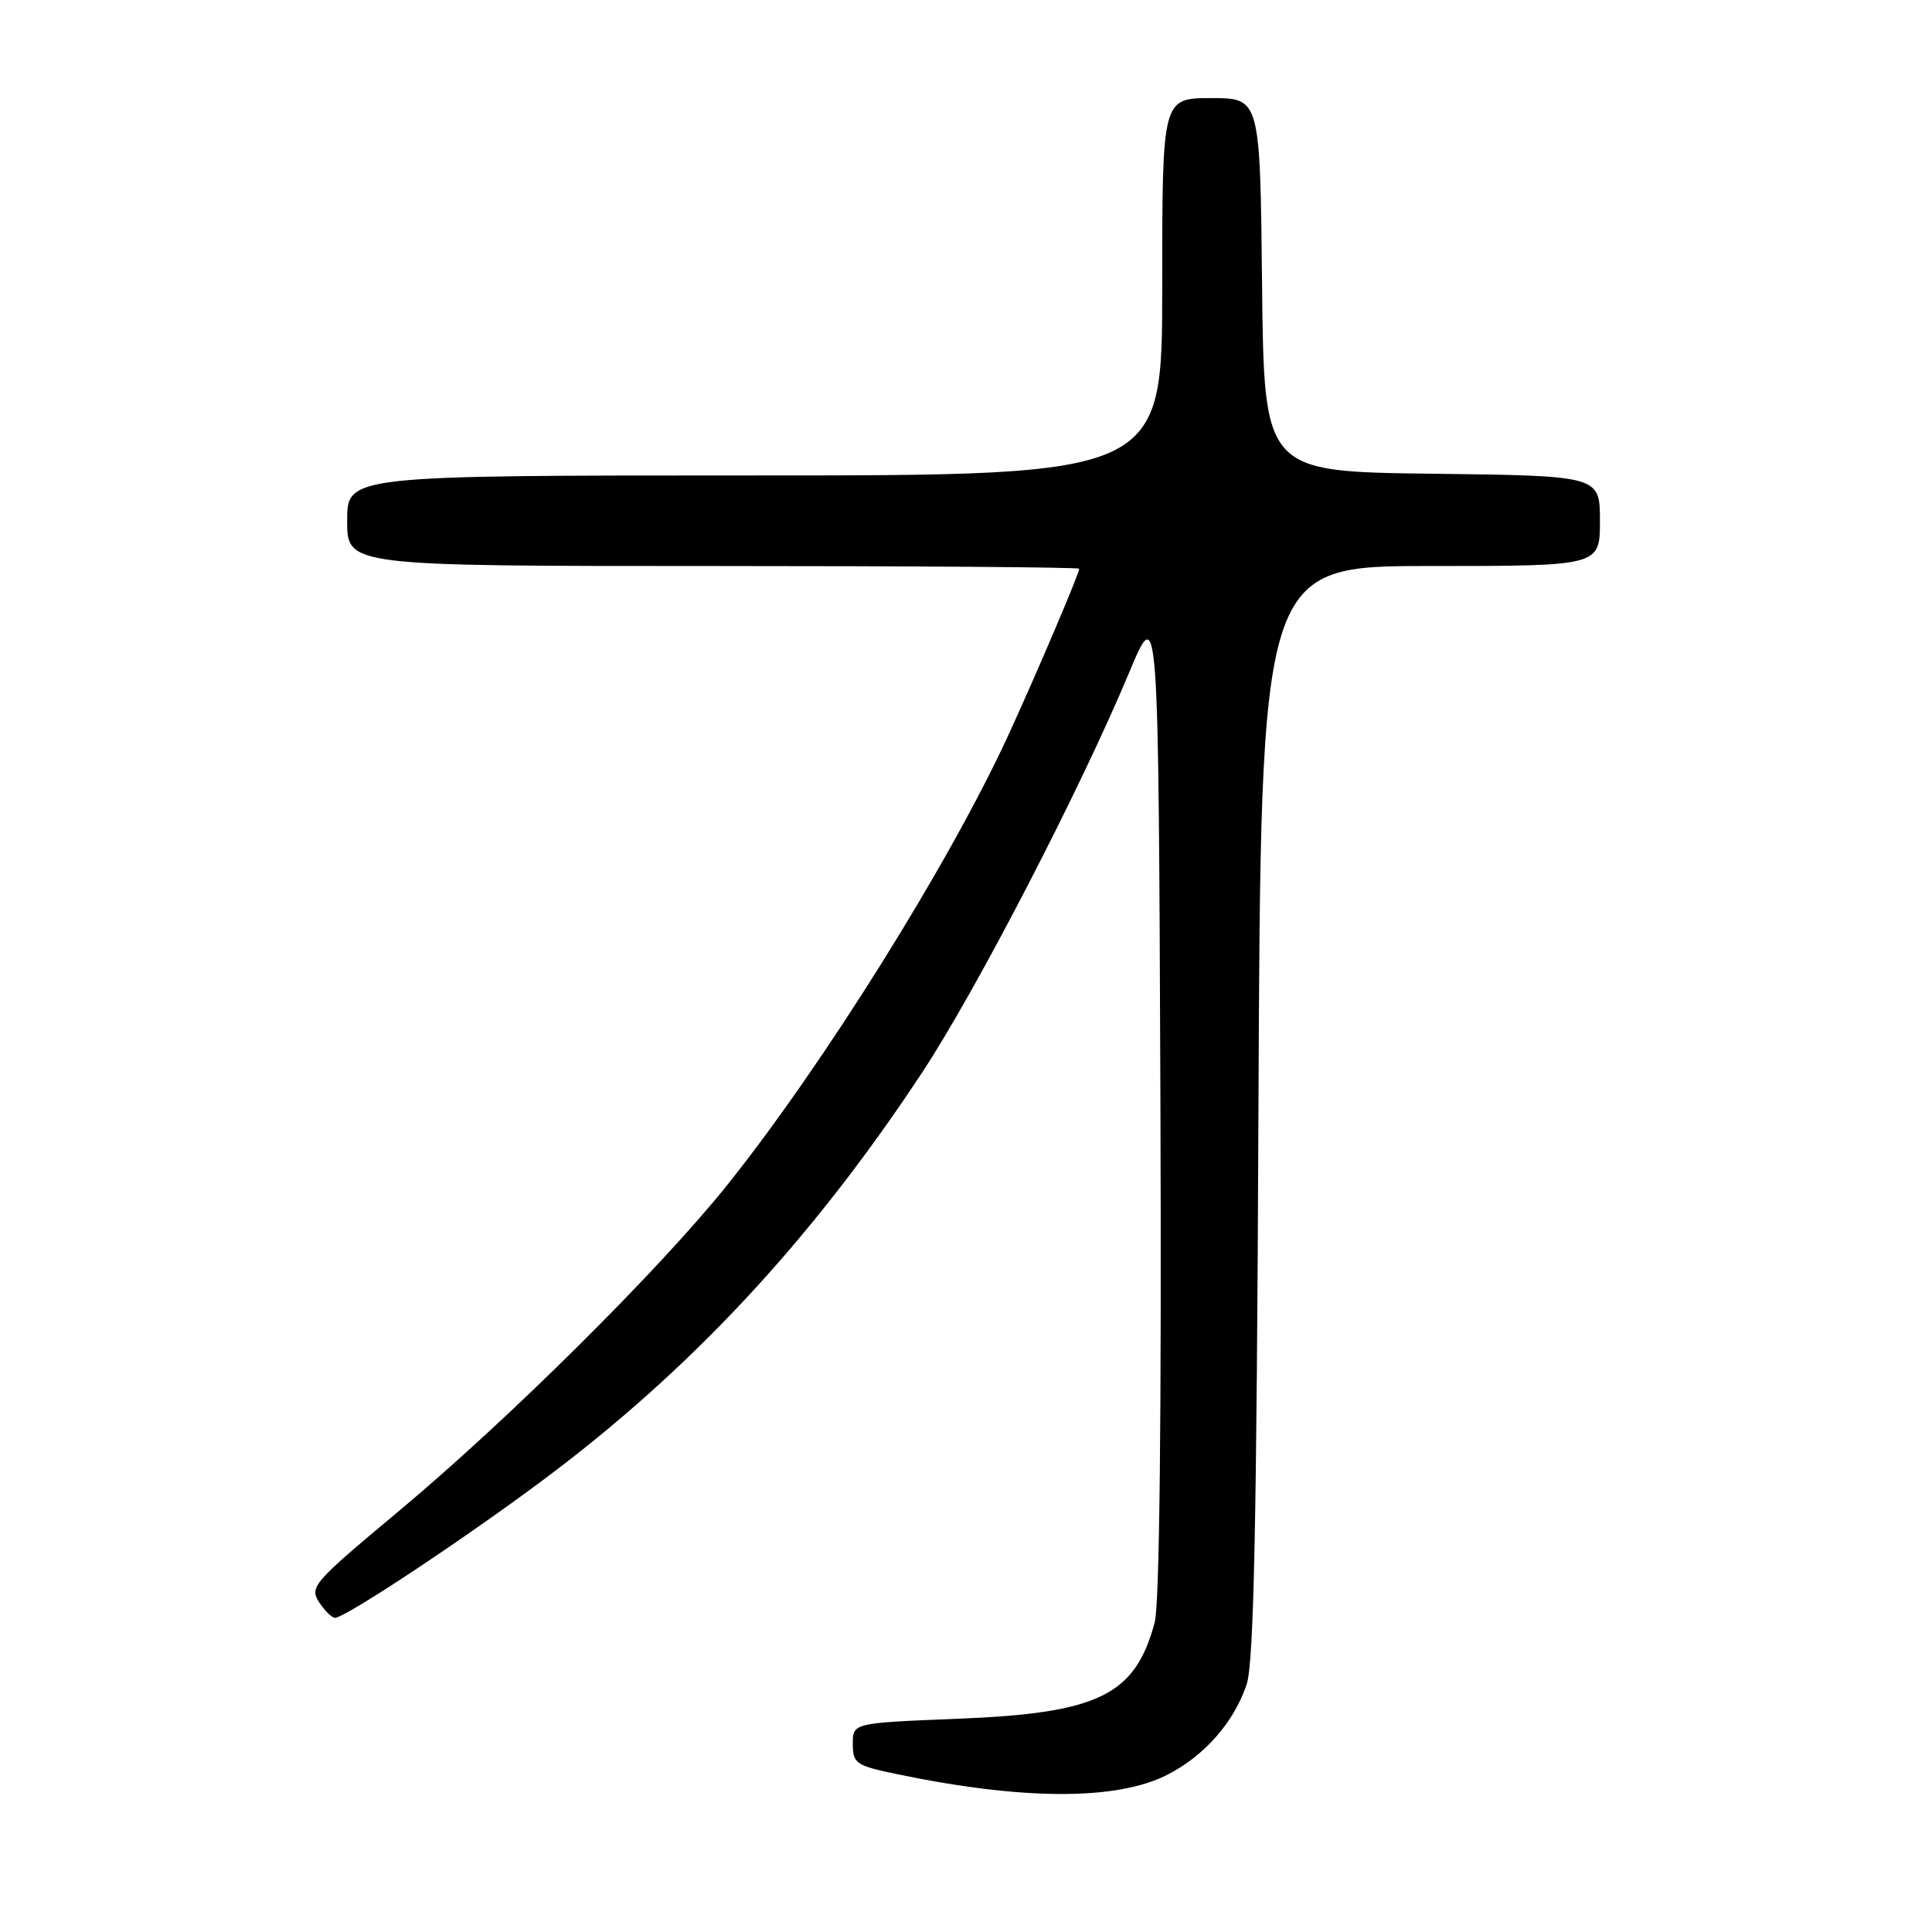 <?xml version="1.0" encoding="UTF-8" standalone="no"?>
<!DOCTYPE svg PUBLIC "-//W3C//DTD SVG 1.1//EN" "http://www.w3.org/Graphics/SVG/1.1/DTD/svg11.dtd" >
<svg xmlns="http://www.w3.org/2000/svg" xmlns:xlink="http://www.w3.org/1999/xlink" version="1.1" viewBox="0 0 256 256">
 <g >
 <path fill="currentColor"
d=" M 154.67 235.17 C 159.60 232.65 163.48 228.24 165.18 223.22 C 166.14 220.40 166.52 201.98 166.75 147.25 C 167.06 75.00 167.06 75.00 189.53 75.00 C 212.00 75.00 212.00 75.00 212.00 69.02 C 212.00 63.04 212.00 63.04 189.75 62.77 C 167.50 62.50 167.50 62.50 167.23 37.75 C 166.97 13.00 166.97 13.00 160.48 13.00 C 154.00 13.00 154.00 13.00 154.00 38.00 C 154.00 63.00 154.00 63.00 100.00 63.00 C 46.00 63.00 46.00 63.00 46.00 69.00 C 46.00 75.00 46.00 75.00 94.50 75.00 C 121.17 75.00 143.00 75.16 143.00 75.36 C 143.00 76.01 137.33 89.32 133.61 97.41 C 125.81 114.36 109.12 141.06 96.38 157.00 C 87.39 168.23 67.37 188.11 52.70 200.35 C 41.43 209.76 40.96 210.30 42.32 212.35 C 43.10 213.53 44.06 214.44 44.45 214.37 C 46.19 214.07 61.50 203.91 71.85 196.19 C 91.47 181.57 107.48 164.39 122.12 142.22 C 129.32 131.32 143.09 104.72 149.60 89.16 C 153.50 79.81 153.50 79.81 153.76 145.52 C 153.92 187.48 153.65 212.59 153.00 214.99 C 150.40 224.66 145.57 227.01 126.79 227.75 C 113.00 228.30 113.00 228.30 113.00 231.08 C 113.00 233.66 113.42 233.95 118.75 235.06 C 135.48 238.56 147.95 238.60 154.67 235.17 Z "/>
</g>
</svg>